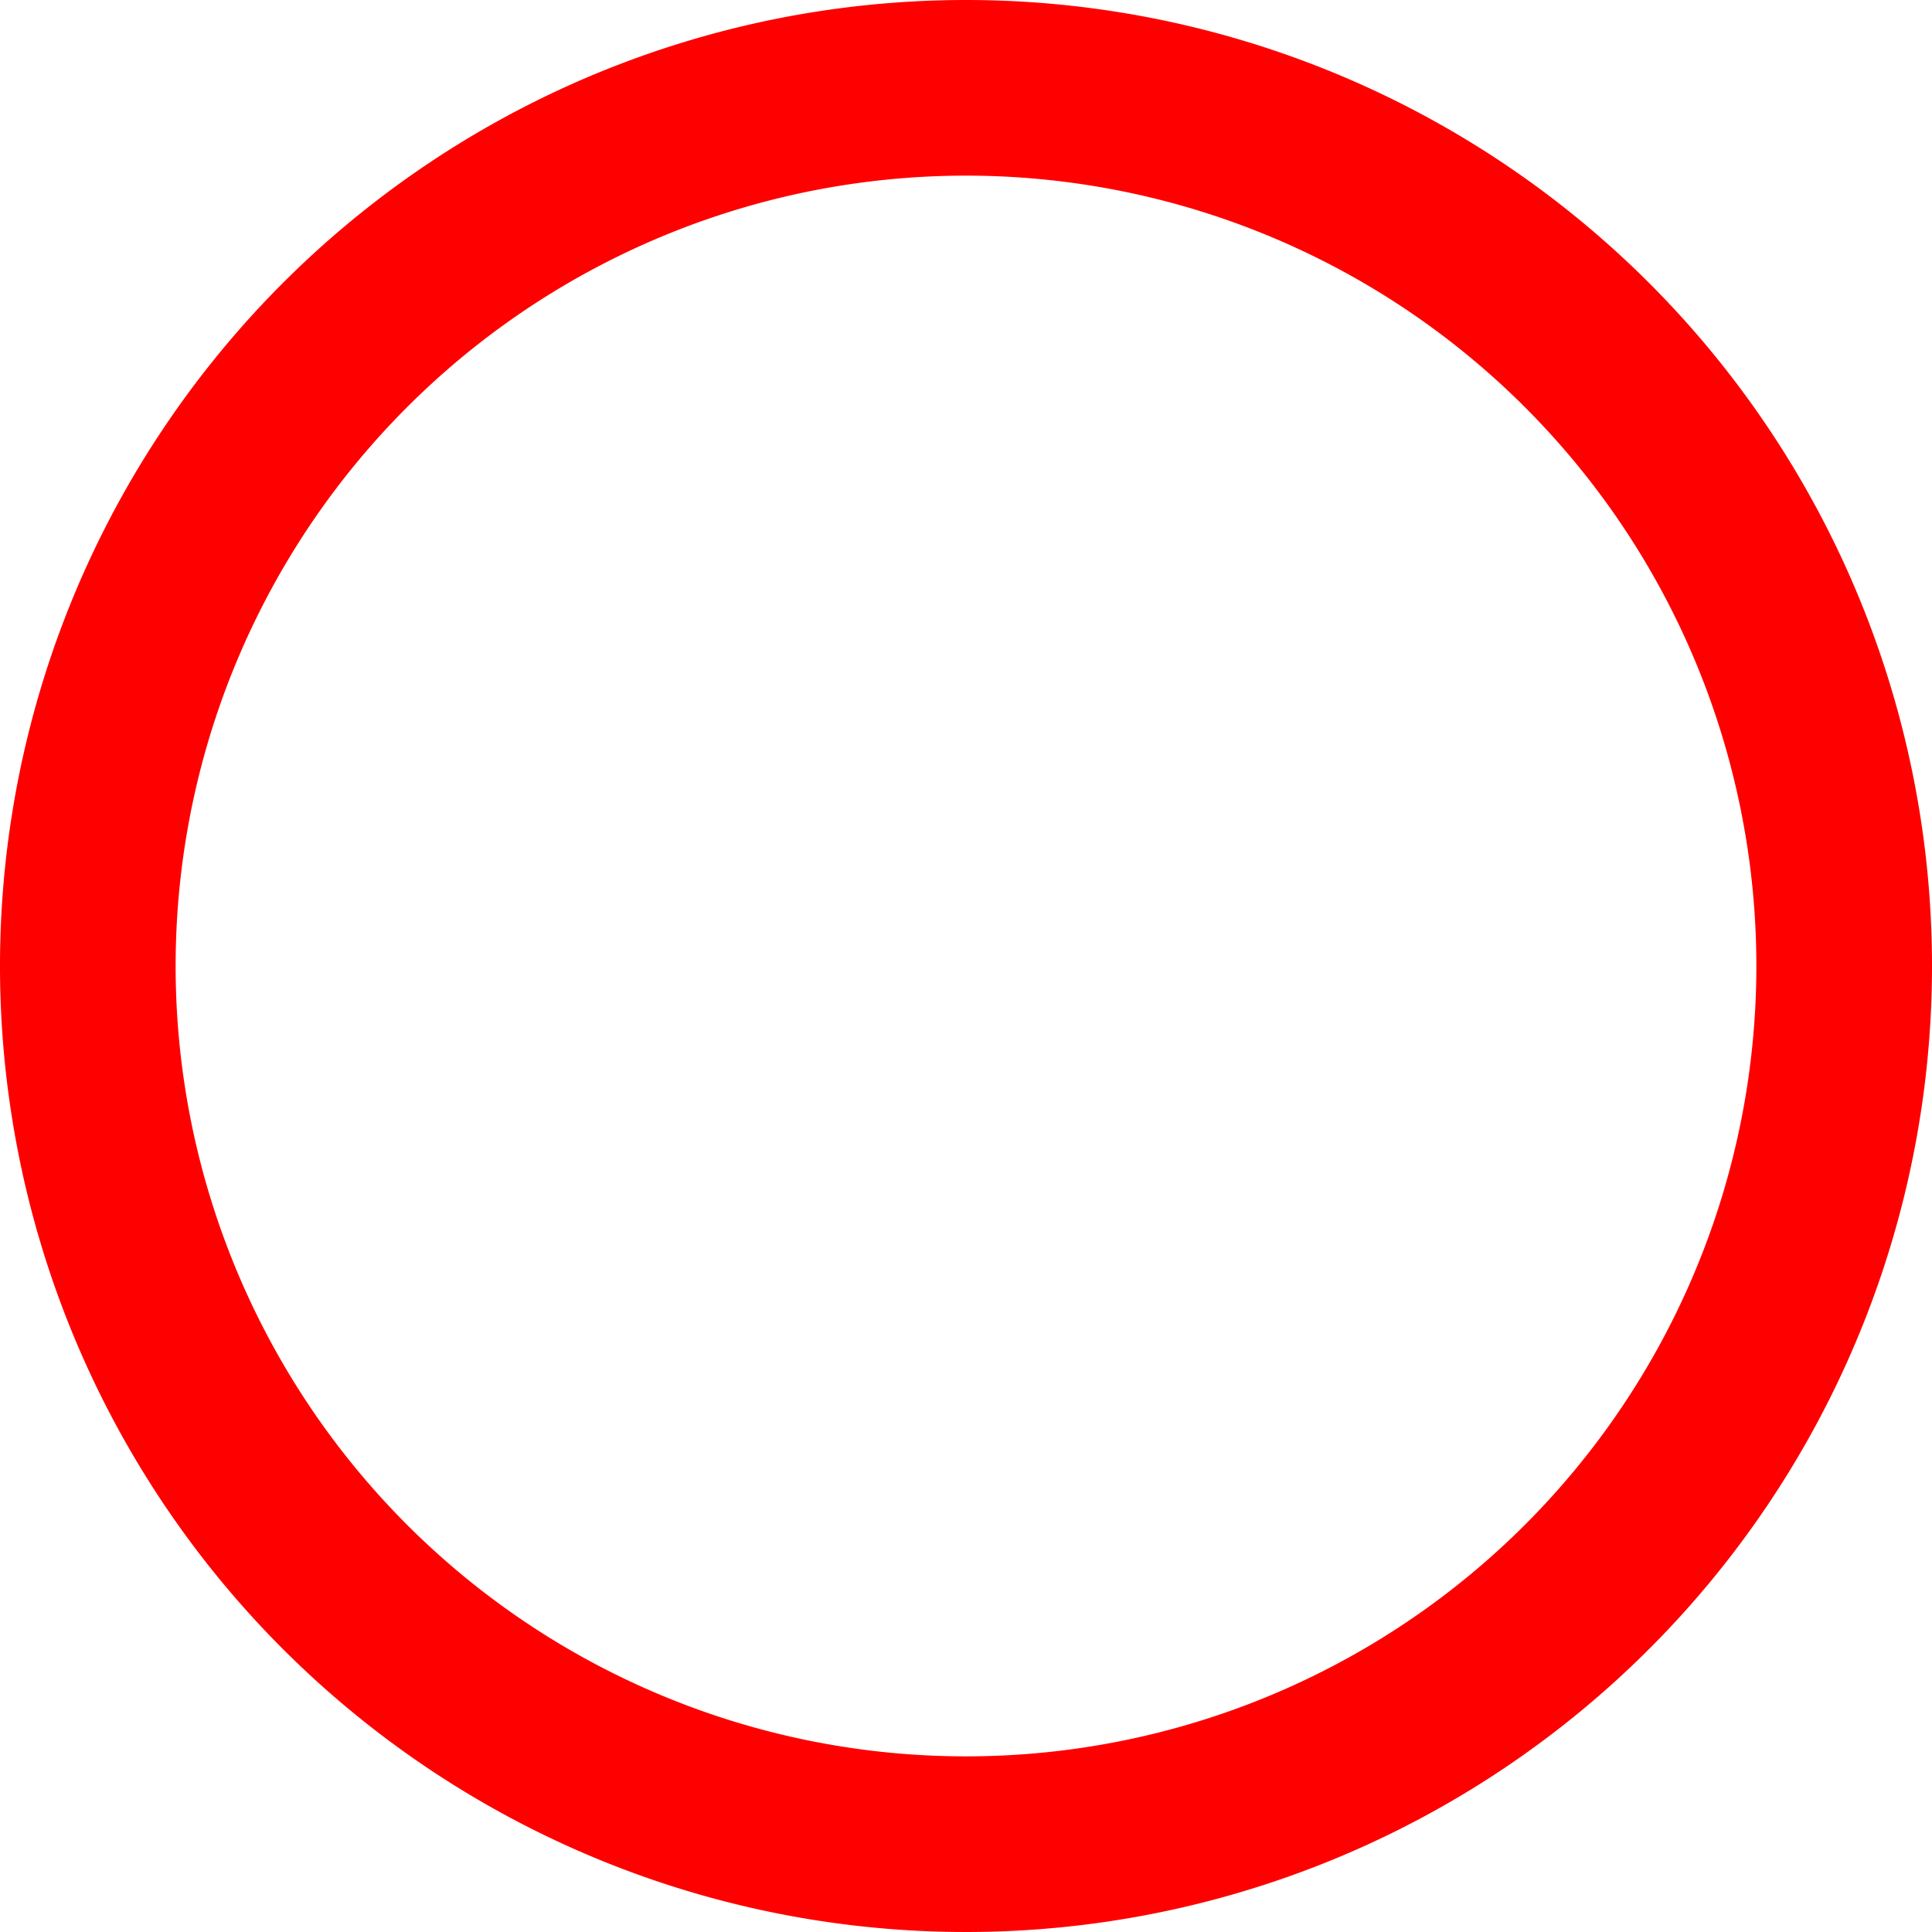 <svg xmlns="http://www.w3.org/2000/svg" width="27.5" height="27.5" viewBox="0 0 27.5 27.5">
  <path id="Icon_feather-circle" data-name="Icon feather-circle" d="M27.5,15A12.5,12.5,0,1,1,15,2.5,12.5,12.5,0,0,1,27.5,15Z" transform="translate(-1.25 -1.25)" fill="none" stroke="red" stroke-linecap="round" stroke-linejoin="round" stroke-width="2.5"/>
</svg>
